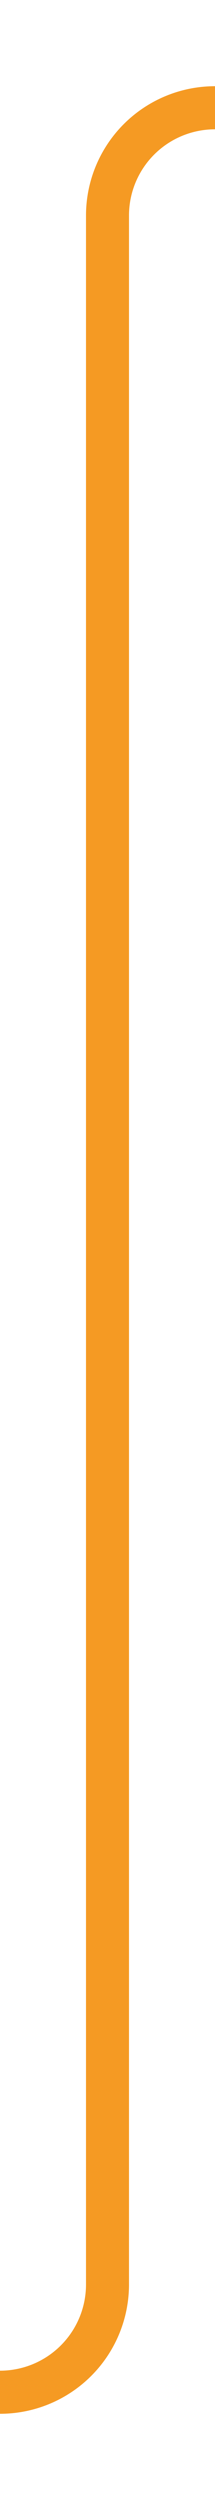 ﻿<?xml version="1.0" encoding="utf-8"?>
<svg version="1.1" xmlns:xlink="http://www.w3.org/1999/xlink" width="10px" height="116px" preserveAspectRatio="xMidYMin meet" viewBox="416 1079  8 116" xmlns="http://www.w3.org/2000/svg">
  <path d="M 399 1190  L 415 1190  A 5 5 0 0 0 420 1185 L 420 1089  A 5 5 0 0 1 425 1084 L 452 1084  " stroke-width="2" stroke="#f59a23" fill="none" />
</svg>